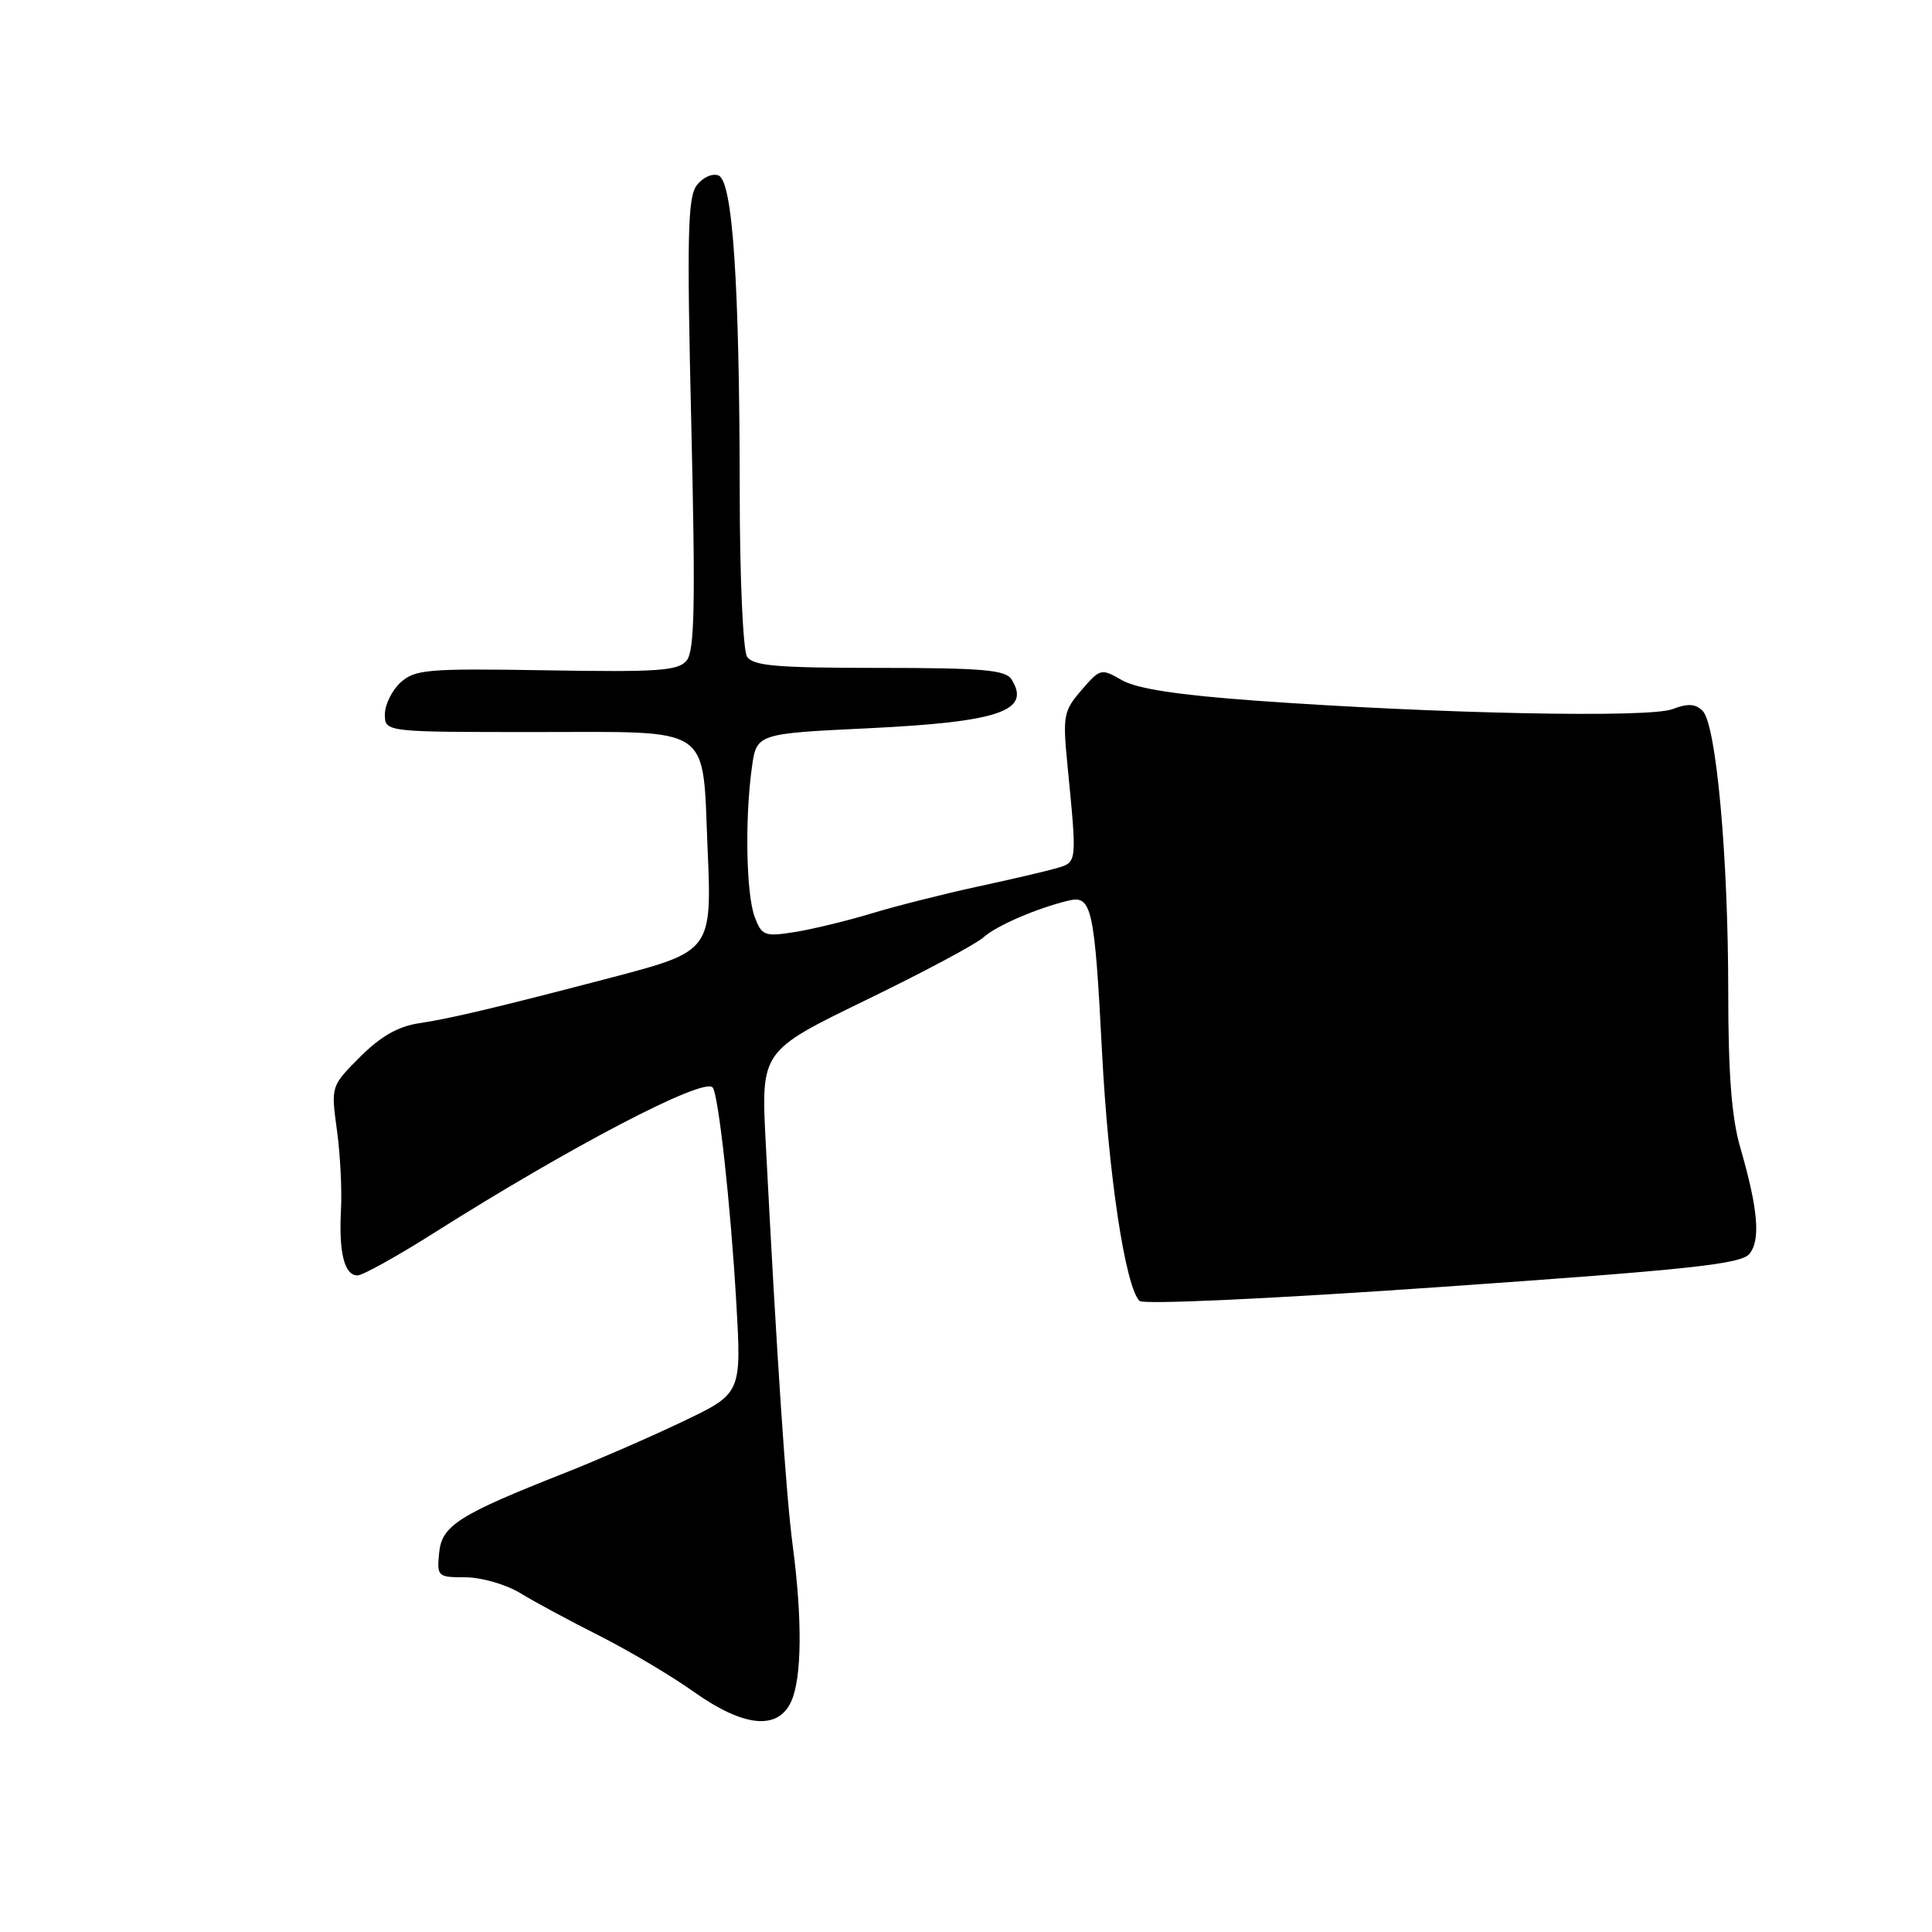 <?xml version="1.0" encoding="UTF-8" standalone="no"?>
<!DOCTYPE svg PUBLIC "-//W3C//DTD SVG 1.1//EN" "http://www.w3.org/Graphics/SVG/1.1/DTD/svg11.dtd" >
<svg xmlns="http://www.w3.org/2000/svg" xmlns:xlink="http://www.w3.org/1999/xlink" version="1.1" viewBox="0 0 256 256">
 <g >
 <path fill="currentColor"
d=" M 104.84 225.45 C 106.25 222.35 106.33 214.62 105.04 204.82 C 104.14 197.98 102.93 179.88 101.46 151.39 C 100.84 139.27 100.84 139.27 114.67 132.55 C 122.28 128.86 129.31 125.11 130.29 124.22 C 132.04 122.65 137.36 120.35 141.61 119.33 C 144.66 118.59 145.04 120.31 146.03 139.50 C 146.87 155.67 149.10 170.47 150.99 172.38 C 151.49 172.88 168.61 172.09 191.18 170.51 C 224.11 168.21 230.71 167.50 231.82 166.13 C 233.31 164.28 232.95 160.19 230.59 152.03 C 229.45 148.11 229.00 142.29 229.00 131.39 C 229.00 113.49 227.41 96.03 225.62 94.21 C 224.66 93.24 223.66 93.18 221.59 93.97 C 218.47 95.15 190.56 94.58 166.50 92.85 C 156.09 92.10 150.63 91.26 148.67 90.13 C 145.91 88.54 145.78 88.57 143.30 91.45 C 140.92 94.21 140.80 94.83 141.45 101.45 C 142.72 114.44 142.74 114.24 140.00 115.04 C 138.62 115.44 133.90 116.54 129.50 117.49 C 125.10 118.44 118.80 120.03 115.50 121.03 C 112.20 122.03 107.59 123.14 105.26 123.51 C 101.32 124.13 100.94 123.98 100.01 121.52 C 98.88 118.54 98.68 108.60 99.62 101.75 C 100.24 97.21 100.24 97.21 115.02 96.50 C 132.43 95.66 136.68 94.20 134.02 90.00 C 133.23 88.77 130.14 88.50 116.50 88.50 C 102.87 88.50 99.77 88.23 98.98 87.00 C 98.46 86.17 98.02 76.46 98.02 65.41 C 97.99 37.49 97.09 23.97 95.20 23.25 C 94.37 22.93 93.09 23.52 92.30 24.59 C 91.12 26.18 91.01 31.41 91.60 56.22 C 92.16 80.16 92.04 86.24 90.98 87.53 C 89.85 88.89 87.20 89.07 72.42 88.82 C 56.68 88.56 54.99 88.70 53.09 90.42 C 51.94 91.46 51.00 93.37 51.00 94.65 C 51.00 97.00 51.00 97.00 70.96 97.00 C 94.72 97.00 93.04 95.86 93.76 112.45 C 94.35 125.89 94.22 126.06 81.36 129.44 C 66.11 133.44 59.63 134.98 55.55 135.58 C 52.76 136.00 50.46 137.30 47.72 140.04 C 43.85 143.92 43.85 143.92 44.64 149.71 C 45.08 152.89 45.33 157.68 45.18 160.34 C 44.88 166.00 45.64 169.00 47.37 169.00 C 48.05 169.00 52.63 166.46 57.55 163.34 C 75.65 151.90 93.11 142.78 94.42 144.08 C 95.18 144.85 96.82 159.66 97.56 172.58 C 98.26 184.65 98.26 184.65 90.38 188.40 C 86.05 190.47 79.12 193.48 75.00 195.11 C 60.77 200.72 58.54 202.13 58.19 205.75 C 57.88 208.90 57.99 209.00 61.69 209.00 C 63.78 209.01 67.03 209.94 68.91 211.08 C 70.78 212.23 75.50 214.77 79.41 216.74 C 83.31 218.71 88.94 222.05 91.91 224.16 C 98.55 228.87 103.08 229.32 104.84 225.45 Z "/>
</g>
</svg>